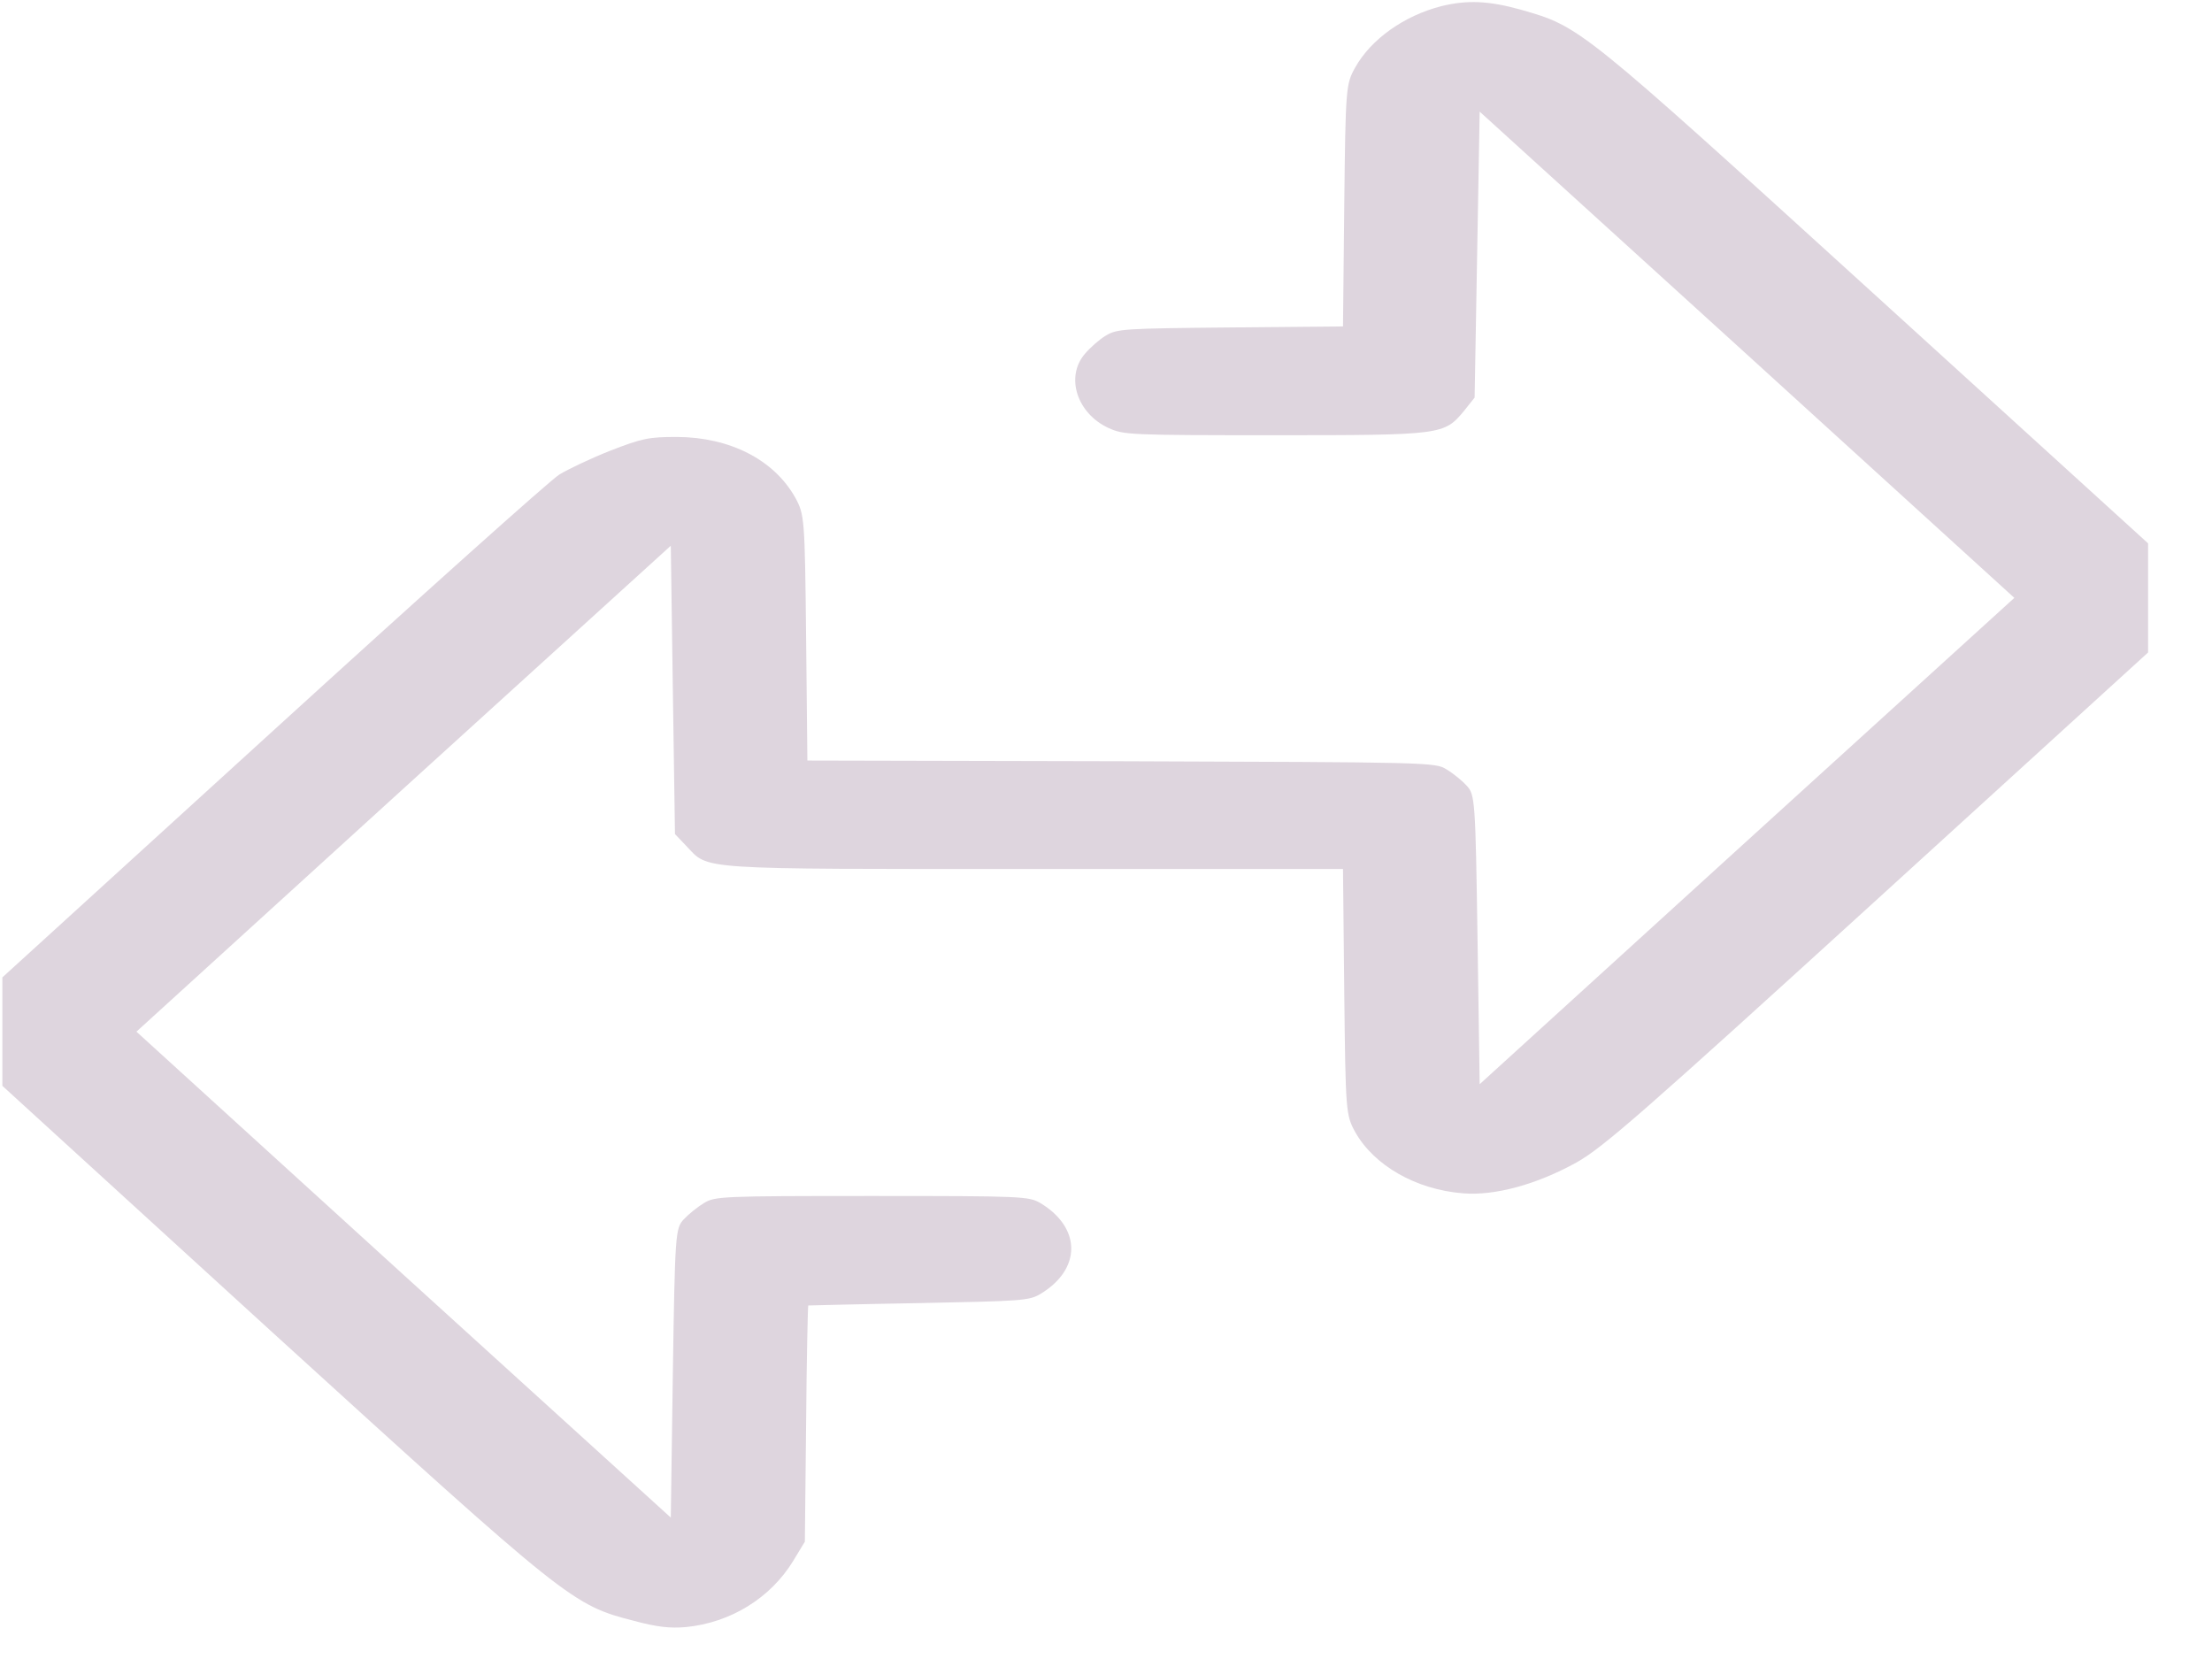 <svg width="28" height="21" viewBox="0 0 28 21" fill="none" xmlns="http://www.w3.org/2000/svg">
<path d="M18.241 0.079C17.775 0.199 17.355 0.495 17.154 0.855C17.037 1.065 17.032 1.108 17.016 2.601L17 4.132L15.573 4.145C14.226 4.158 14.141 4.162 13.998 4.248C13.918 4.295 13.796 4.403 13.732 4.48C13.483 4.771 13.632 5.235 14.035 5.419C14.226 5.505 14.3 5.509 16.13 5.509C18.263 5.509 18.279 5.505 18.533 5.2L18.666 5.033L18.698 3.223L18.73 1.413L22.114 4.488L25.498 7.568L22.114 10.644L18.73 13.724L18.703 11.892C18.677 10.129 18.671 10.056 18.565 9.945C18.507 9.88 18.39 9.786 18.31 9.739C18.167 9.649 18.109 9.649 14.194 9.636L10.22 9.627L10.204 8.07C10.188 6.551 10.183 6.513 10.066 6.298C9.796 5.818 9.239 5.535 8.571 5.531C8.21 5.531 8.13 5.548 7.722 5.706C7.472 5.805 7.186 5.942 7.08 6.007C6.968 6.075 5.34 7.534 3.457 9.25L0.03 12.372V13.059V13.745L3.451 16.868C7.197 20.278 7.244 20.317 8.029 20.518C8.321 20.596 8.48 20.613 8.682 20.596C9.25 20.54 9.754 20.227 10.04 19.759L10.188 19.515L10.204 18.022C10.21 17.203 10.226 16.529 10.231 16.525C10.236 16.525 10.868 16.508 11.632 16.495C12.931 16.469 13.027 16.465 13.17 16.379C13.69 16.066 13.69 15.543 13.17 15.229C13.021 15.144 12.963 15.139 11.037 15.139C9.117 15.139 9.053 15.144 8.91 15.229C8.83 15.277 8.714 15.371 8.655 15.435C8.549 15.547 8.544 15.62 8.517 17.383L8.491 19.21L5.106 16.135L1.727 13.059L5.106 9.983L8.491 6.908L8.517 8.731L8.544 10.558L8.687 10.708C8.979 11.013 8.756 11 13.101 11H17L17.016 12.557C17.032 14.076 17.037 14.114 17.154 14.329C17.393 14.753 17.923 15.058 18.517 15.105C18.92 15.139 19.451 14.994 19.955 14.715C20.294 14.526 20.82 14.063 23.769 11.377L27.191 8.259V7.568V6.878L23.716 3.716C19.976 0.315 20.008 0.34 19.249 0.122C18.846 0.01 18.57 -0.003 18.241 0.079L18.241 0.079Z" fill="#DED5DE"/>
</svg>
